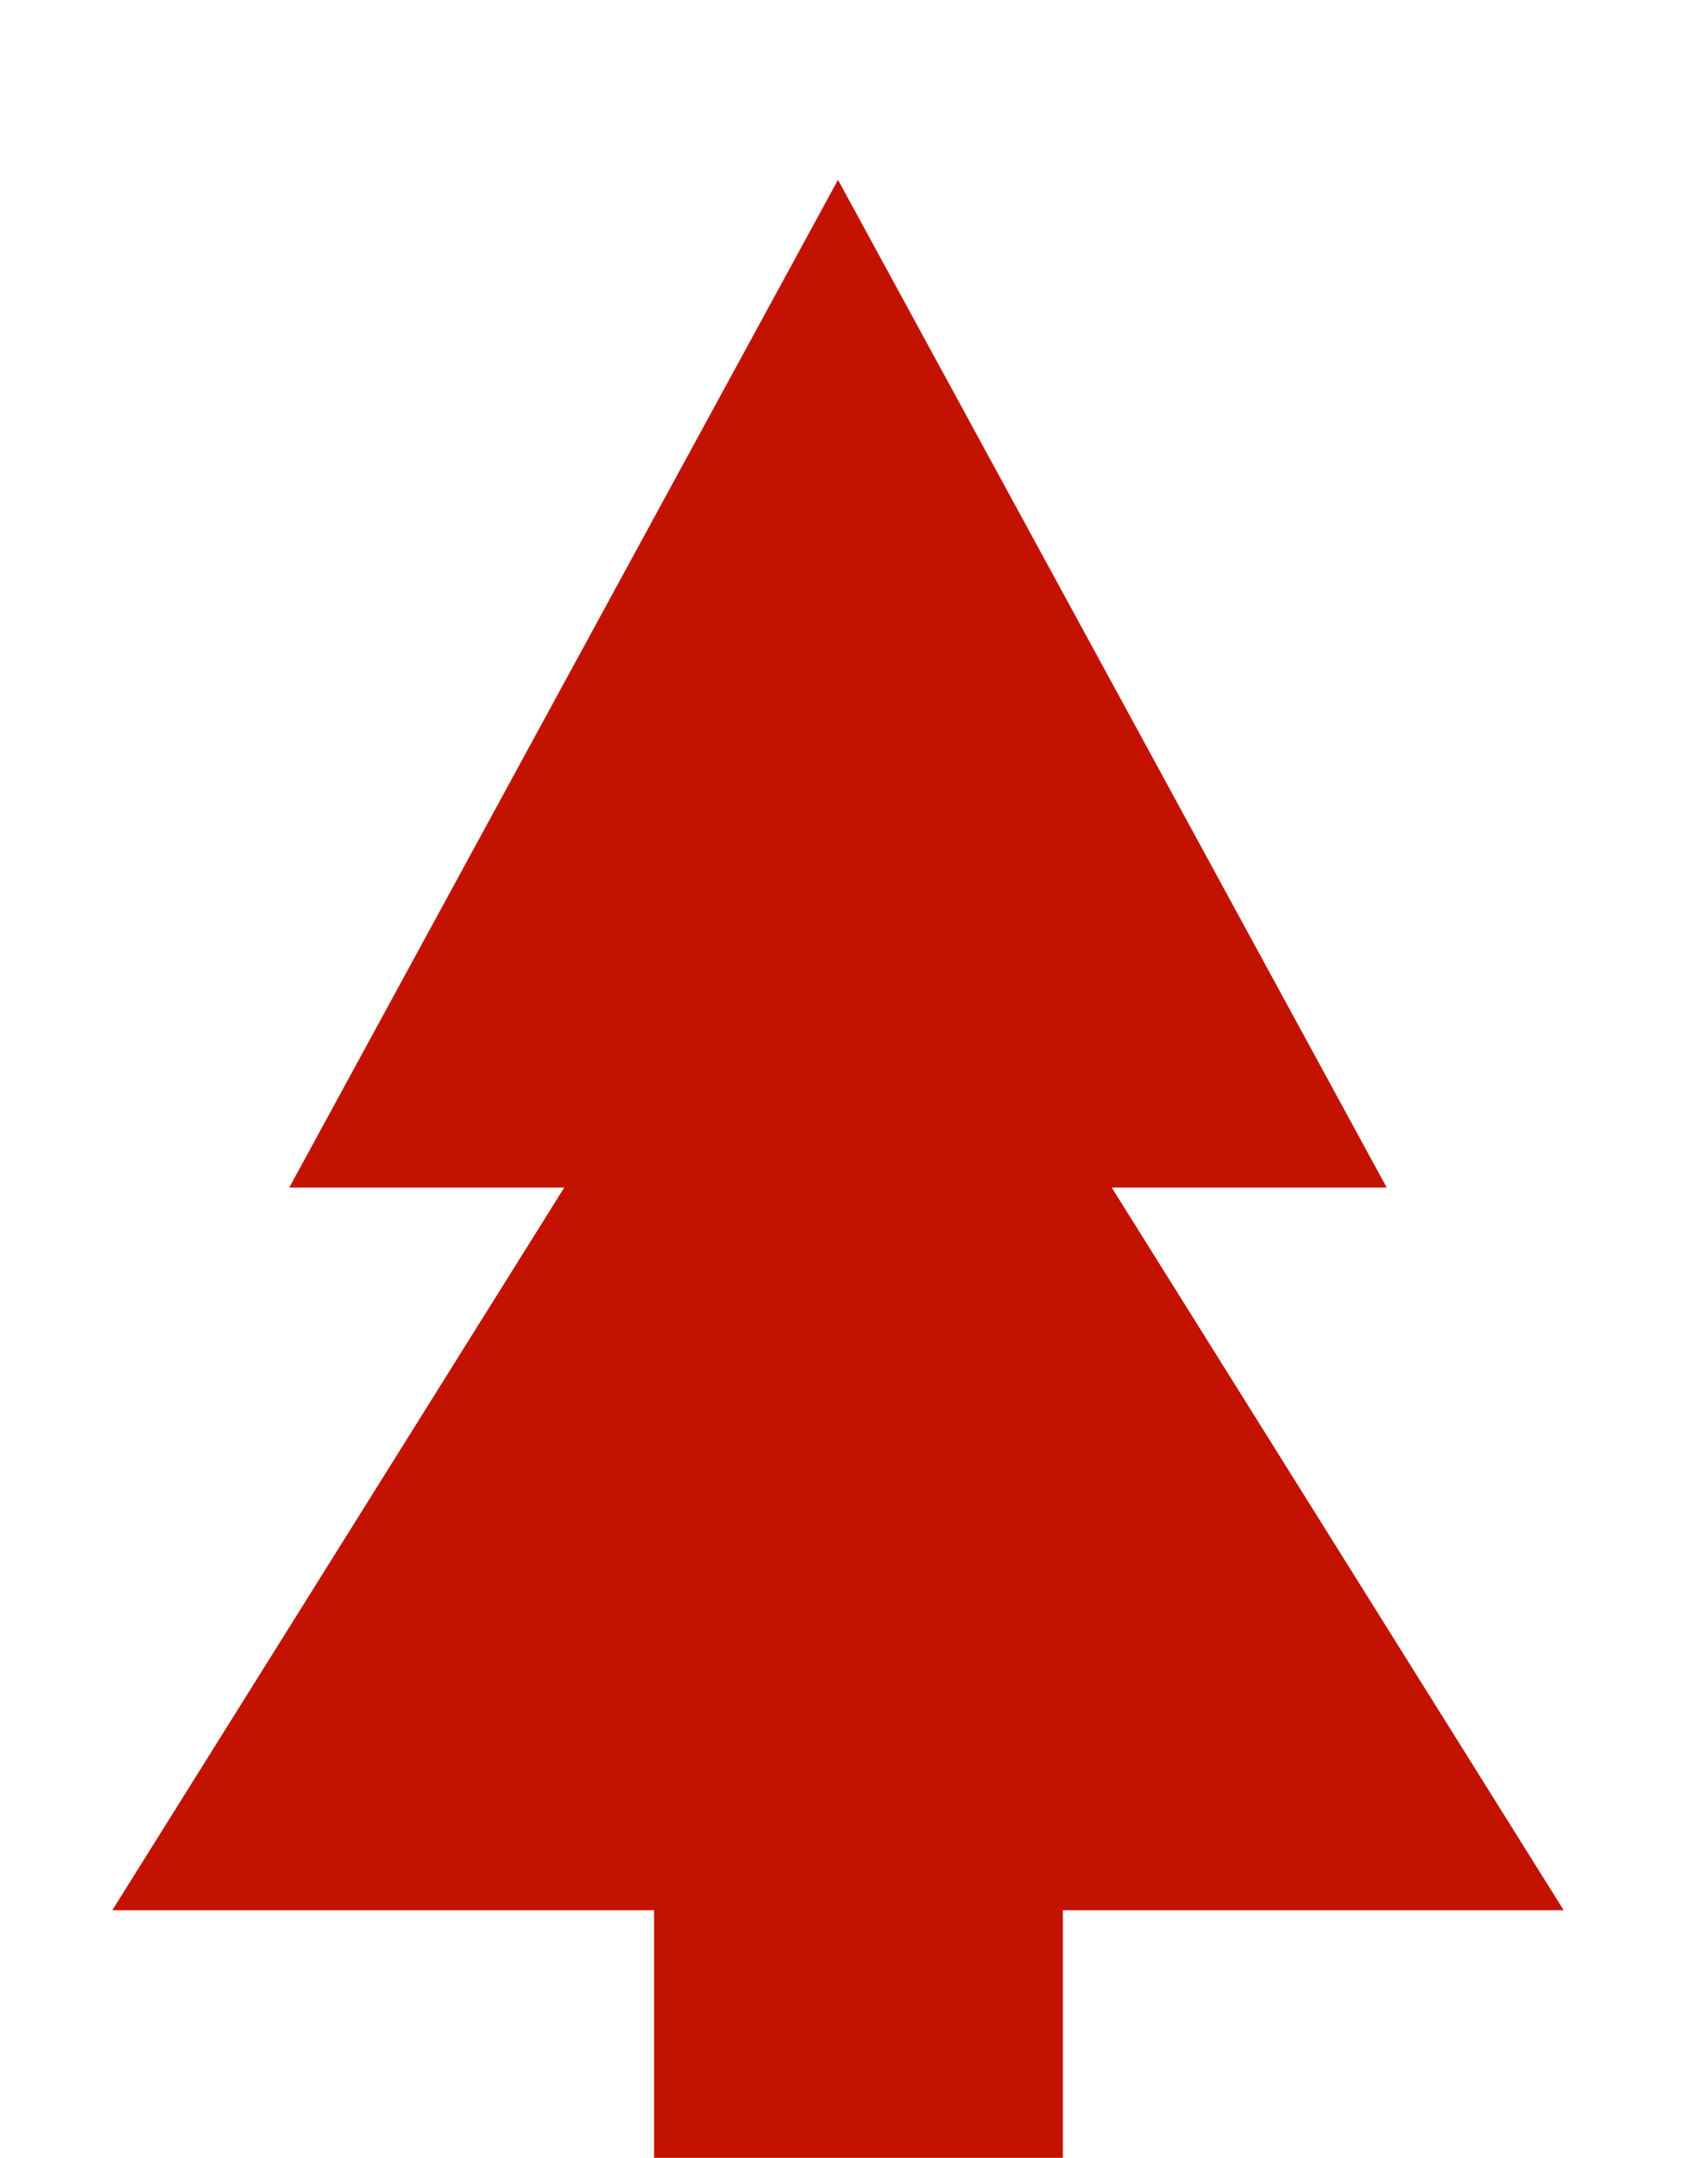 <svg width="38" height="48" viewBox="0 0 38 48" fill="none" xmlns="http://www.w3.org/2000/svg">
<g filter="url(#filter0_i_62_434)">
<path d="M18.644 0L30.852 22.415H6.436L18.644 0Z" fill="#C41200"/>
<path d="M18.644 12.679L34.79 38.491H2.498L18.644 12.679Z" fill="#C41200"/>
<rect x="14.552" y="29.887" width="9.095" height="18.113" fill="#C41200"/>
</g>
<defs>
<filter id="filter0_i_62_434" x="2.498" y="0" width="32.292" height="52" filterUnits="userSpaceOnUse" color-interpolation-filters="sRGB">
<feFlood flood-opacity="0" result="BackgroundImageFix"/>
<feBlend mode="normal" in="SourceGraphic" in2="BackgroundImageFix" result="shape"/>
<feColorMatrix in="SourceAlpha" type="matrix" values="0 0 0 0 0 0 0 0 0 0 0 0 0 0 0 0 0 0 127 0" result="hardAlpha"/>
<feOffset dy="4"/>
<feGaussianBlur stdDeviation="2"/>
<feComposite in2="hardAlpha" operator="arithmetic" k2="-1" k3="1"/>
<feColorMatrix type="matrix" values="0 0 0 0 0 0 0 0 0 0 0 0 0 0 0 0 0 0 0.25 0"/>
<feBlend mode="normal" in2="shape" result="effect1_innerShadow_62_434"/>
</filter>
</defs>
</svg>
